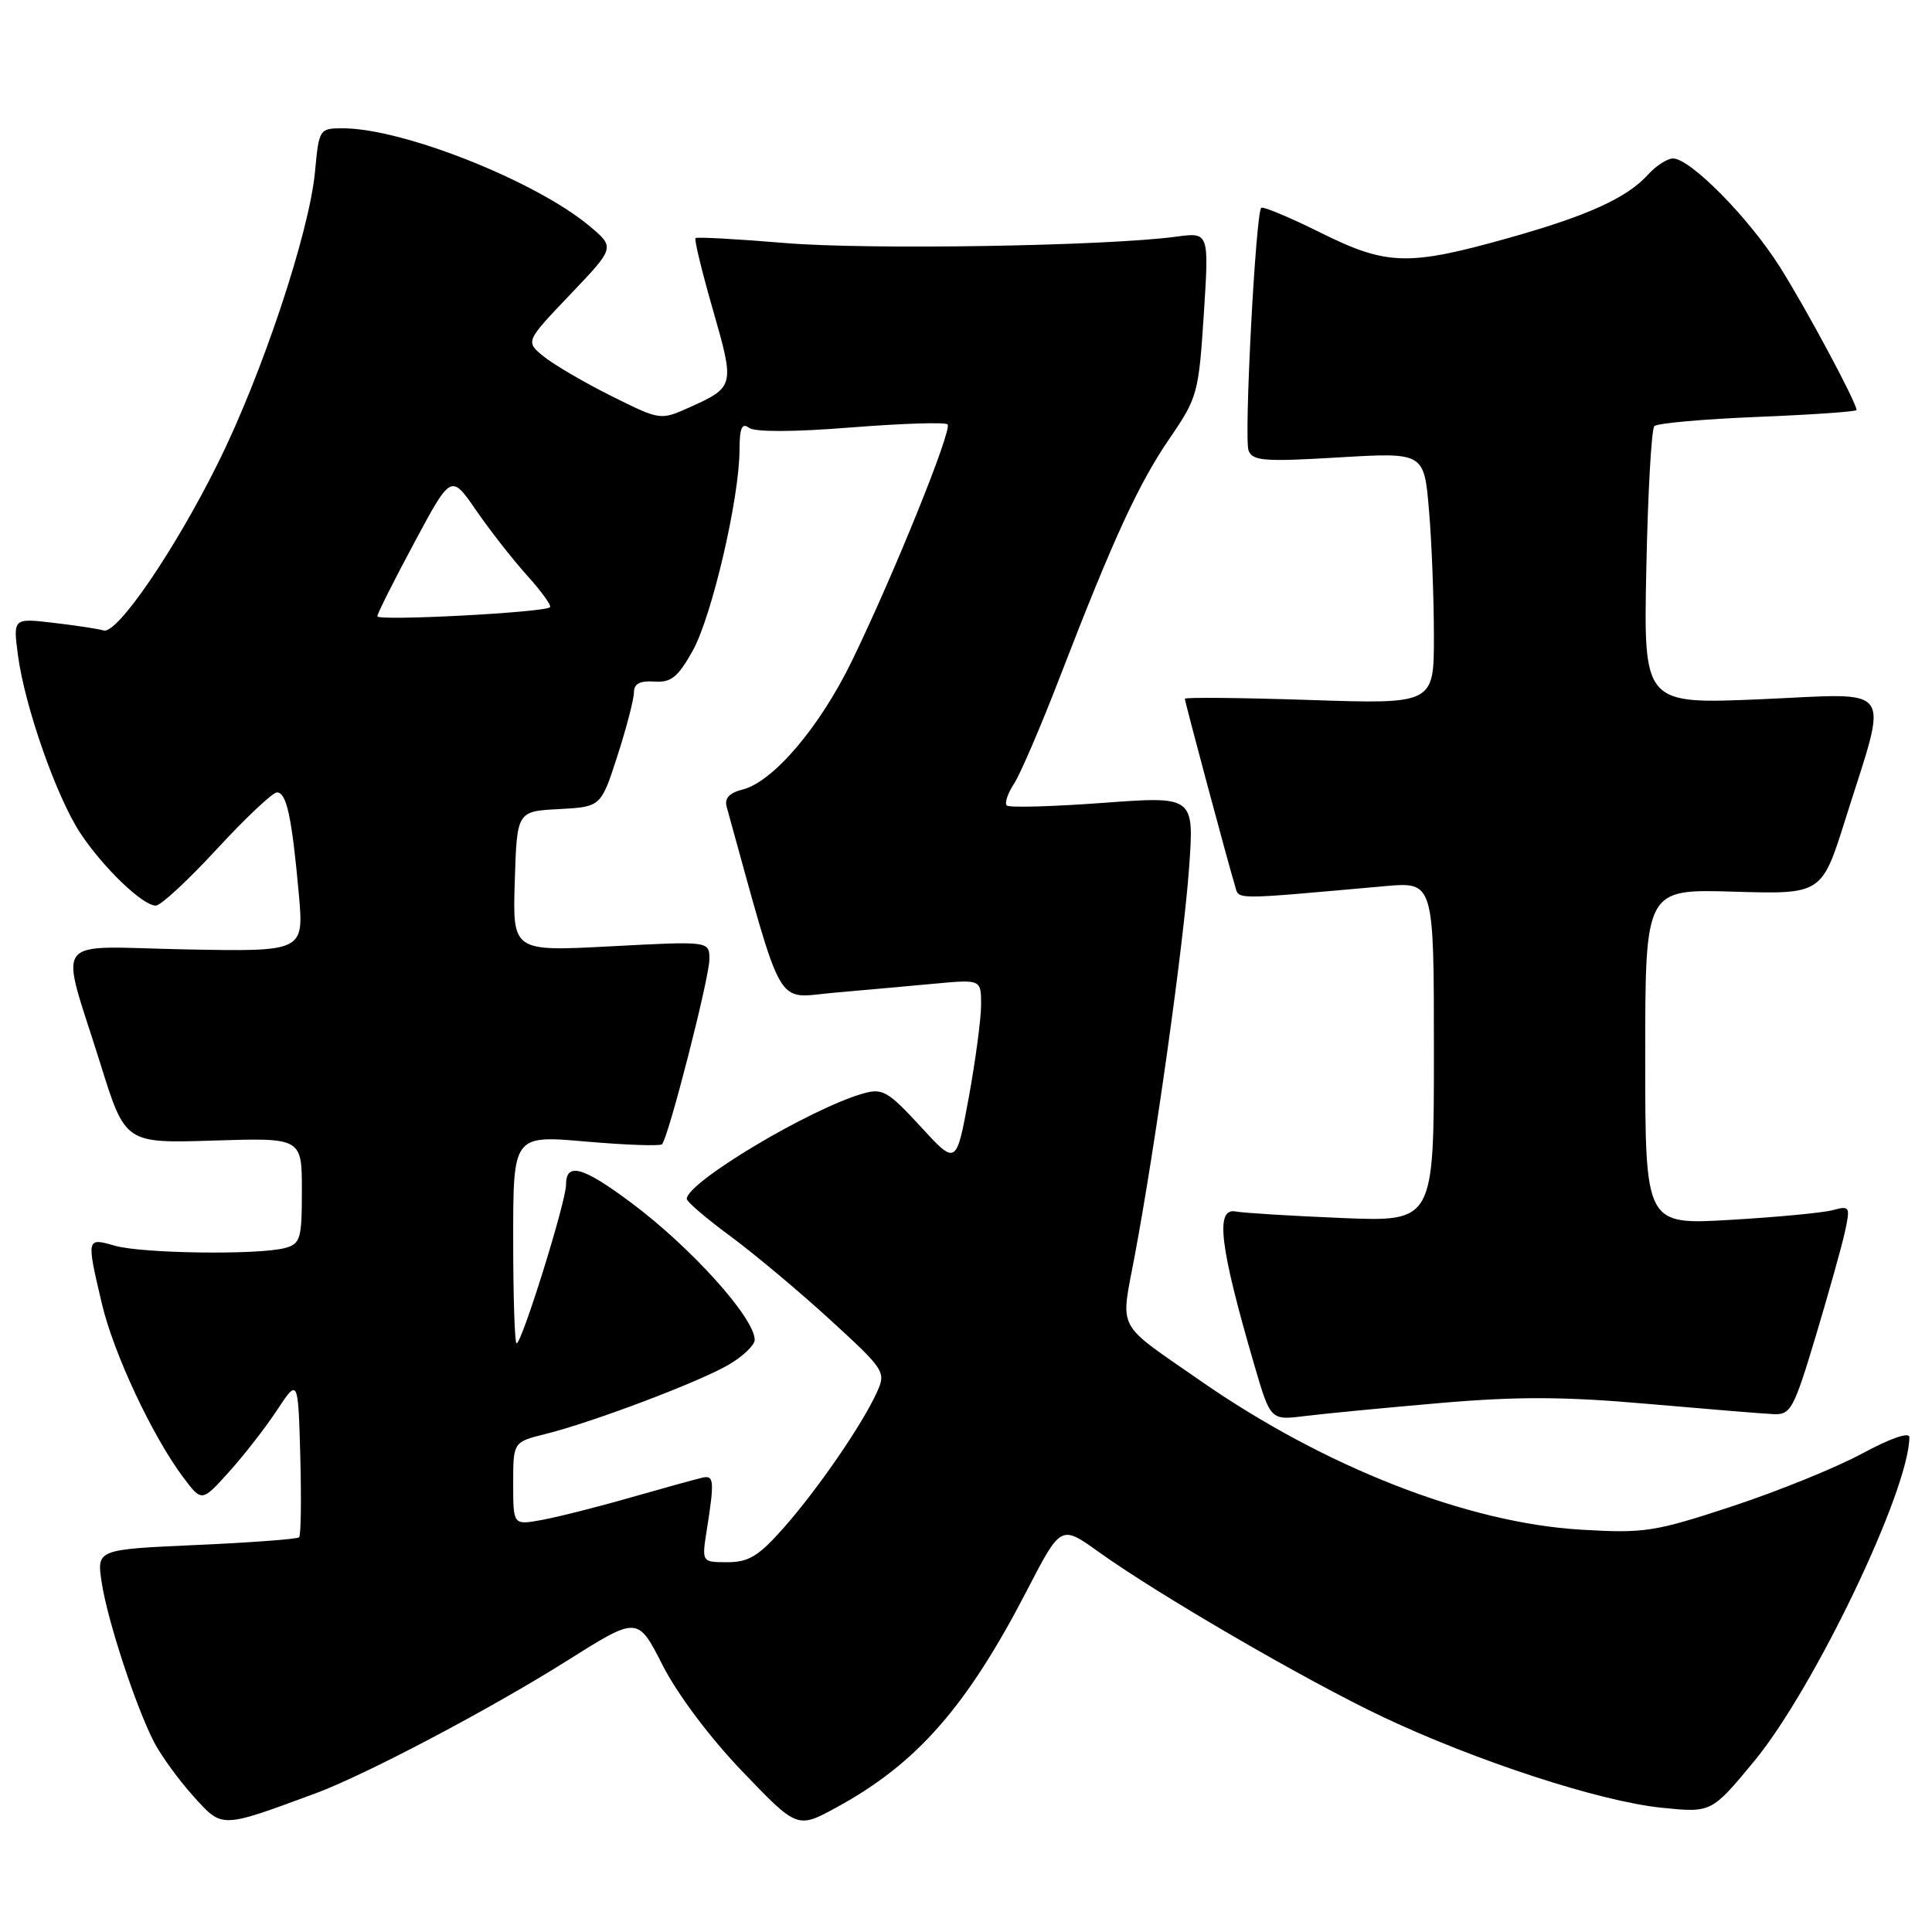 <?xml version="1.0" encoding="UTF-8" standalone="no"?>
<!DOCTYPE svg PUBLIC "-//W3C//DTD SVG 1.1//EN" "http://www.w3.org/Graphics/SVG/1.1/DTD/svg11.dtd" >
<svg xmlns="http://www.w3.org/2000/svg" xmlns:xlink="http://www.w3.org/1999/xlink" version="1.1" viewBox="0 0 256 256">
 <g >
 <path fill="currentColor"
d=" M 41.75 237.65 C 48.34 235.23 65.01 226.44 75.24 219.99 C 84.50 214.16 84.50 214.16 87.80 220.65 C 89.76 224.50 94.06 230.24 98.37 234.73 C 105.65 242.32 105.65 242.32 110.84 239.49 C 121.46 233.71 128.08 226.17 136.04 210.81 C 140.57 202.05 140.57 202.05 145.54 205.61 C 153.45 211.29 173.06 222.68 183.19 227.48 C 195.59 233.35 211.96 238.69 220.14 239.53 C 226.78 240.21 226.78 240.21 232.45 233.35 C 240.38 223.75 253.00 197.40 253.00 190.43 C 253.00 189.71 250.44 190.60 246.75 192.60 C 243.31 194.46 235.55 197.61 229.50 199.60 C 219.24 202.98 217.89 203.19 209.50 202.69 C 194.45 201.80 175.52 194.40 159.08 182.97 C 147.68 175.04 148.47 176.52 150.36 166.38 C 153.11 151.71 156.83 125.13 157.56 115.00 C 158.24 105.49 158.24 105.49 146.10 106.39 C 139.42 106.88 133.70 107.04 133.40 106.73 C 133.09 106.42 133.53 105.12 134.37 103.84 C 135.21 102.55 137.98 96.10 140.52 89.50 C 147.54 71.31 150.89 64.04 155.04 58.00 C 158.66 52.72 158.84 52.06 159.51 41.64 C 160.21 30.77 160.21 30.77 155.85 31.36 C 146.59 32.61 114.95 33.12 104.00 32.20 C 97.67 31.67 92.35 31.38 92.16 31.55 C 91.97 31.71 93.01 36.00 94.47 41.07 C 97.37 51.17 97.35 51.28 91.31 54.00 C 87.51 55.70 87.48 55.70 81.00 52.47 C 77.42 50.68 73.40 48.33 72.05 47.24 C 69.61 45.26 69.61 45.26 75.55 39.03 C 81.50 32.79 81.50 32.79 78.11 29.95 C 70.95 23.97 53.36 17.00 45.43 17.00 C 42.32 17.00 42.27 17.08 41.74 22.75 C 40.99 30.81 34.71 49.66 28.84 61.45 C 23.11 72.98 15.50 84.09 13.73 83.54 C 13.05 83.33 10.08 82.88 7.11 82.53 C 1.73 81.90 1.73 81.90 2.38 86.83 C 3.28 93.62 7.50 105.65 10.65 110.40 C 13.67 114.97 18.91 120.00 20.64 120.00 C 21.30 120.00 24.94 116.62 28.74 112.50 C 32.54 108.38 36.13 105.00 36.70 105.00 C 37.97 105.00 38.67 108.23 39.59 118.40 C 40.28 126.10 40.28 126.10 24.62 125.80 C 6.46 125.45 7.87 123.55 13.33 141.04 C 16.60 151.50 16.60 151.50 28.30 151.13 C 40.00 150.76 40.00 150.76 40.00 157.76 C 40.00 164.18 39.81 164.82 37.75 165.37 C 34.24 166.31 18.85 166.10 15.24 165.07 C 11.44 163.98 11.44 163.99 13.50 172.75 C 15.06 179.36 20.19 190.30 24.29 195.77 C 26.74 199.03 26.74 199.03 30.32 195.06 C 32.29 192.88 35.17 189.19 36.70 186.86 C 39.50 182.63 39.50 182.63 39.79 192.95 C 39.94 198.62 39.88 203.46 39.63 203.70 C 39.39 203.94 33.26 204.40 26.01 204.72 C 12.82 205.31 12.82 205.31 13.47 209.66 C 14.23 214.69 17.98 226.13 20.43 230.87 C 21.36 232.66 23.69 235.86 25.61 237.99 C 29.49 242.29 29.15 242.30 41.75 237.65 Z  M 190.81 185.91 C 201.12 185.02 207.32 185.05 218.31 186.02 C 226.11 186.70 233.62 187.32 234.98 187.38 C 237.28 187.49 237.68 186.75 240.61 177.00 C 242.34 171.22 244.09 164.97 244.49 163.10 C 245.18 159.89 245.10 159.74 242.86 160.35 C 241.56 160.70 235.44 161.28 229.25 161.64 C 218.00 162.30 218.00 162.30 218.00 140.05 C 218.00 117.80 218.00 117.80 229.70 118.15 C 241.40 118.50 241.40 118.50 244.54 108.50 C 250.26 90.33 251.35 91.87 233.36 92.65 C 217.77 93.32 217.77 93.32 218.15 75.23 C 218.35 65.28 218.83 56.84 219.21 56.46 C 219.59 56.08 225.77 55.53 232.95 55.24 C 240.13 54.95 246.00 54.54 246.00 54.33 C 246.00 53.34 239.33 40.89 235.84 35.37 C 231.74 28.87 223.98 21.00 221.68 21.00 C 220.93 21.00 219.45 21.95 218.40 23.11 C 215.59 26.22 210.43 28.57 199.91 31.53 C 186.57 35.28 183.77 35.20 174.94 30.81 C 170.87 28.79 167.35 27.32 167.12 27.54 C 166.38 28.29 164.82 58.08 165.44 59.70 C 165.97 61.08 167.54 61.20 177.37 60.61 C 188.70 59.94 188.70 59.94 189.35 67.62 C 189.71 71.84 190.00 79.35 190.00 84.30 C 190.00 93.30 190.00 93.30 173.50 92.75 C 164.43 92.45 157.00 92.38 157.00 92.59 C 157.00 92.99 162.69 114.24 163.63 117.32 C 164.22 119.27 162.86 119.26 183.50 117.42 C 190.00 116.84 190.00 116.84 190.00 139.37 C 190.00 161.90 190.00 161.90 177.75 161.39 C 171.01 161.11 164.71 160.72 163.75 160.53 C 160.99 159.99 161.61 165.14 166.20 180.86 C 168.35 188.21 168.35 188.21 172.93 187.63 C 175.44 187.32 183.49 186.54 190.81 185.91 Z  M 93.65 202.75 C 94.67 196.29 94.61 195.48 93.15 195.78 C 92.41 195.94 88.13 197.12 83.65 198.40 C 79.17 199.69 73.81 201.04 71.75 201.41 C 68.00 202.09 68.00 202.09 68.00 196.58 C 68.00 191.08 68.00 191.08 72.25 190.02 C 78.56 188.45 92.73 183.09 96.61 180.80 C 98.47 179.70 100.00 178.23 100.00 177.54 C 100.00 174.64 91.58 165.29 83.64 159.37 C 77.21 154.57 75.00 153.96 75.00 156.99 C 75.00 159.23 69.15 178.00 68.45 178.00 C 68.20 178.00 68.00 171.80 68.00 164.21 C 68.00 150.42 68.00 150.42 77.62 151.26 C 82.91 151.72 87.46 151.88 87.72 151.62 C 88.56 150.77 94.00 129.57 94.00 127.10 C 94.00 124.70 94.00 124.70 80.96 125.39 C 67.92 126.08 67.92 126.08 68.21 116.79 C 68.50 107.50 68.50 107.50 74.07 107.21 C 79.63 106.91 79.63 106.91 81.82 100.13 C 83.02 96.41 84.00 92.63 84.00 91.74 C 84.00 90.60 84.80 90.18 86.70 90.31 C 88.92 90.47 89.82 89.74 91.78 86.24 C 94.32 81.70 97.97 66.06 97.99 59.63 C 98.00 56.70 98.31 55.98 99.25 56.69 C 100.02 57.26 105.17 57.25 112.75 56.64 C 119.49 56.11 125.25 55.92 125.56 56.23 C 126.22 56.89 118.46 76.10 112.89 87.56 C 108.64 96.32 102.45 103.60 98.39 104.62 C 96.66 105.05 95.98 105.78 96.28 106.88 C 103.93 134.49 102.64 132.23 110.40 131.55 C 114.30 131.21 120.31 130.67 123.75 130.35 C 130.00 129.77 130.00 129.77 130.00 133.13 C 130.00 134.99 129.26 140.53 128.36 145.46 C 126.71 154.43 126.71 154.43 121.96 149.25 C 117.65 144.57 116.93 144.16 114.35 144.90 C 107.30 146.92 91.00 156.67 91.00 158.86 C 91.00 159.24 93.59 161.45 96.75 163.78 C 99.91 166.11 105.86 171.09 109.98 174.86 C 117.28 181.55 117.42 181.78 116.18 184.51 C 114.23 188.79 108.42 197.24 103.90 202.38 C 100.55 206.18 99.22 207.00 96.40 207.00 C 92.98 207.00 92.98 207.00 93.65 202.75 Z  M 50.00 81.66 C 50.00 81.31 52.20 76.93 54.89 71.92 C 59.77 62.81 59.77 62.81 63.08 67.61 C 64.90 70.26 67.94 74.14 69.83 76.24 C 71.73 78.34 73.10 80.24 72.88 80.46 C 72.18 81.16 50.00 82.32 50.00 81.66 Z "/>
</g>
</svg>